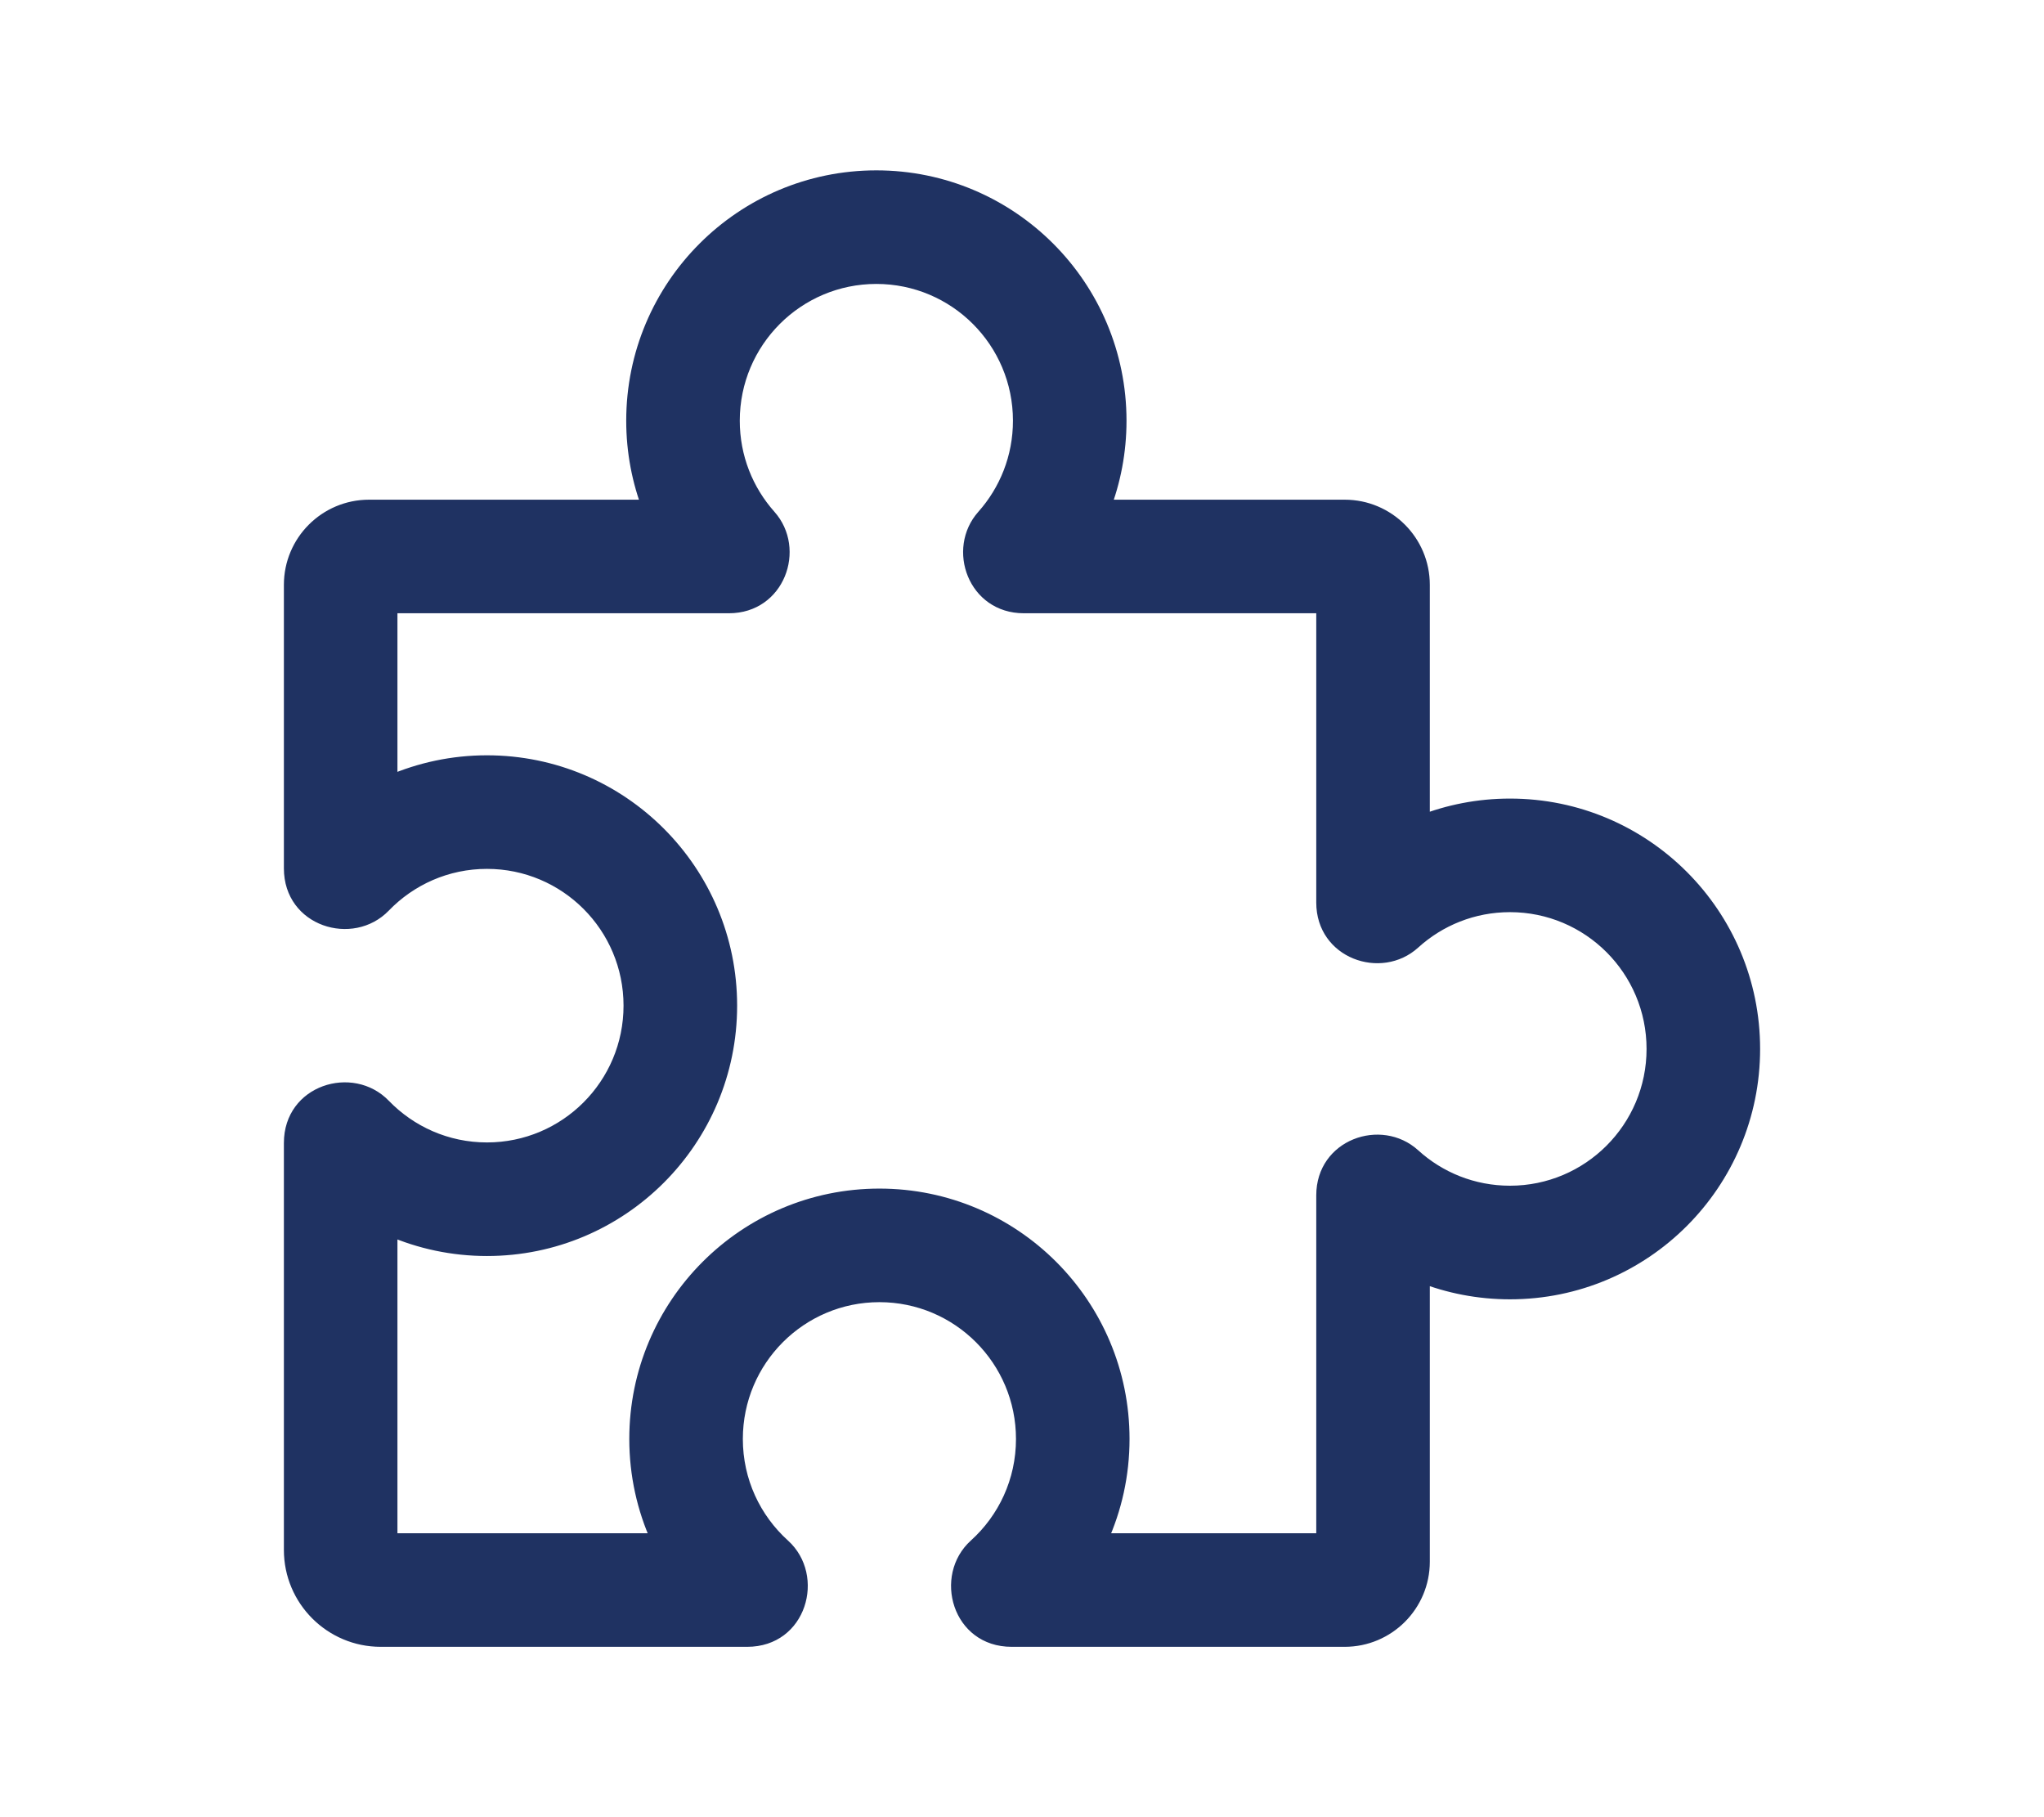 <svg width="45" height="40" viewBox="0 0 48 48" fill="none" xmlns="http://www.w3.org/2000/svg">
<path d="M25.261 11.113H23.761H25.261ZM23.968 14.515L22.848 13.517L23.968 14.515ZM33.459 31.495L32.451 32.606L33.459 31.495ZM16.811 41.805L15.805 42.918L16.811 41.805ZM33.459 23.919L34.468 25.029L33.459 23.919ZM6.192 30.117L5.113 31.159L6.192 30.117ZM23.656 41.805L22.65 40.692L23.656 41.805ZM16.337 14.515L15.217 15.512L16.337 14.515ZM20.152 4.5C16.501 4.5 13.544 7.462 13.544 11.113H16.544C16.544 9.116 18.161 7.5 20.152 7.5V4.5ZM13.544 11.113C13.544 12.8 14.177 14.344 15.217 15.512L17.458 13.517C16.889 12.878 16.544 12.038 16.544 11.113H13.544ZM16.257 13.199H6.75V16.199H16.257V13.199ZM4.5 15.449V22.937H7.5V15.449H4.5ZM7.271 24.054C7.929 23.372 8.848 22.951 9.865 22.951V19.951C8 19.951 6.312 20.728 5.113 21.969L7.271 24.054ZM9.865 22.951C11.857 22.951 13.473 24.567 13.473 26.564H16.474C16.474 22.913 13.516 19.951 9.865 19.951V22.951ZM13.473 26.564C13.473 28.561 11.857 30.177 9.865 30.177V33.177C13.516 33.177 16.474 30.215 16.474 26.564H13.473ZM9.865 30.177C8.848 30.177 7.929 29.756 7.271 29.075L5.113 31.159C6.312 32.401 8 33.177 9.865 33.177V30.177ZM4.5 30.192V40.941H7.5V30.192H4.5ZM7.059 43.5H16.739V40.5H7.059V43.5ZM17.817 40.692C17.083 40.029 16.625 39.074 16.625 38.01H13.625C13.625 39.957 14.469 41.709 15.805 42.918L17.817 40.692ZM16.625 38.01C16.625 36.012 18.242 34.396 20.233 34.396V31.396C16.582 31.396 13.625 34.358 13.625 38.01H16.625ZM20.233 34.396C22.225 34.396 23.841 36.013 23.841 38.01H26.841C26.841 34.358 23.884 31.396 20.233 31.396V34.396ZM23.841 38.01C23.841 39.074 23.384 40.029 22.65 40.692L24.662 42.918C25.998 41.709 26.841 39.957 26.841 38.01H23.841ZM23.727 43.5H32.524V40.5H23.727V43.5ZM34.774 41.25V31.575H31.774V41.25H34.774ZM32.451 32.606C33.623 33.671 35.184 34.321 36.892 34.321V31.32C35.958 31.32 35.109 30.968 34.468 30.385L32.451 32.606ZM36.892 34.321C40.543 34.321 43.5 31.358 43.5 27.707H40.5C40.5 29.704 38.883 31.32 36.892 31.32V34.321ZM43.5 27.707C43.5 24.056 40.543 21.094 36.892 21.094V24.094C38.883 24.094 40.5 25.71 40.5 27.707H43.5ZM36.892 21.094C35.184 21.094 33.623 21.744 32.451 22.809L34.468 25.029C35.109 24.447 35.958 24.094 36.892 24.094V21.094ZM34.774 23.84V15.449H31.774V23.84H34.774ZM32.524 13.199H24.048V16.199H32.524V13.199ZM25.088 15.512C26.129 14.344 26.761 12.8 26.761 11.113H23.761C23.761 12.038 23.416 12.878 22.848 13.517L25.088 15.512ZM26.761 11.113C26.761 7.462 23.804 4.5 20.152 4.5V7.5C22.144 7.5 23.761 9.116 23.761 11.113L26.761 11.113ZM24.048 13.199C25.322 13.199 25.838 14.67 25.088 15.512L22.848 13.517C21.973 14.499 22.586 16.199 24.048 16.199V13.199ZM34.774 31.575C34.774 32.857 33.289 33.367 32.451 32.606L34.468 30.385C33.49 29.497 31.774 30.103 31.774 31.575H34.774ZM34.774 15.449C34.774 14.206 33.767 13.199 32.524 13.199V16.199C32.11 16.199 31.774 15.863 31.774 15.449H34.774ZM16.739 43.5C18.309 43.5 18.837 41.614 17.817 40.692L15.805 42.918C14.933 42.13 15.369 40.5 16.739 40.5V43.5ZM32.451 22.809C33.289 22.048 34.774 22.557 34.774 23.84H31.774C31.774 25.311 33.49 25.917 34.468 25.029L32.451 22.809ZM4.5 40.941C4.5 42.354 5.646 43.5 7.059 43.5V40.5C7.302 40.5 7.5 40.698 7.5 40.941H4.5ZM32.524 43.5C33.767 43.5 34.774 42.493 34.774 41.25H31.774C31.774 40.836 32.11 40.5 32.524 40.5V43.5ZM4.5 22.937C4.5 24.472 6.327 25.03 7.271 24.054L5.113 21.969C5.92 21.134 7.5 21.598 7.5 22.937H4.5ZM7.271 29.075C6.327 28.099 4.5 28.656 4.5 30.192H7.5C7.5 31.531 5.92 31.995 5.113 31.159L7.271 29.075ZM22.65 40.692C21.629 41.614 22.157 43.5 23.727 43.5V40.5C25.098 40.5 25.533 42.129 24.662 42.918L22.65 40.692ZM6.75 13.199C5.507 13.199 4.5 14.207 4.5 15.449H7.5C7.5 15.863 7.164 16.199 6.75 16.199V13.199ZM15.217 15.512C14.467 14.67 14.983 13.199 16.257 13.199V16.199C17.719 16.199 18.332 14.499 17.458 13.517L15.217 15.512Z" fill="#1F3262"/>
</svg>
